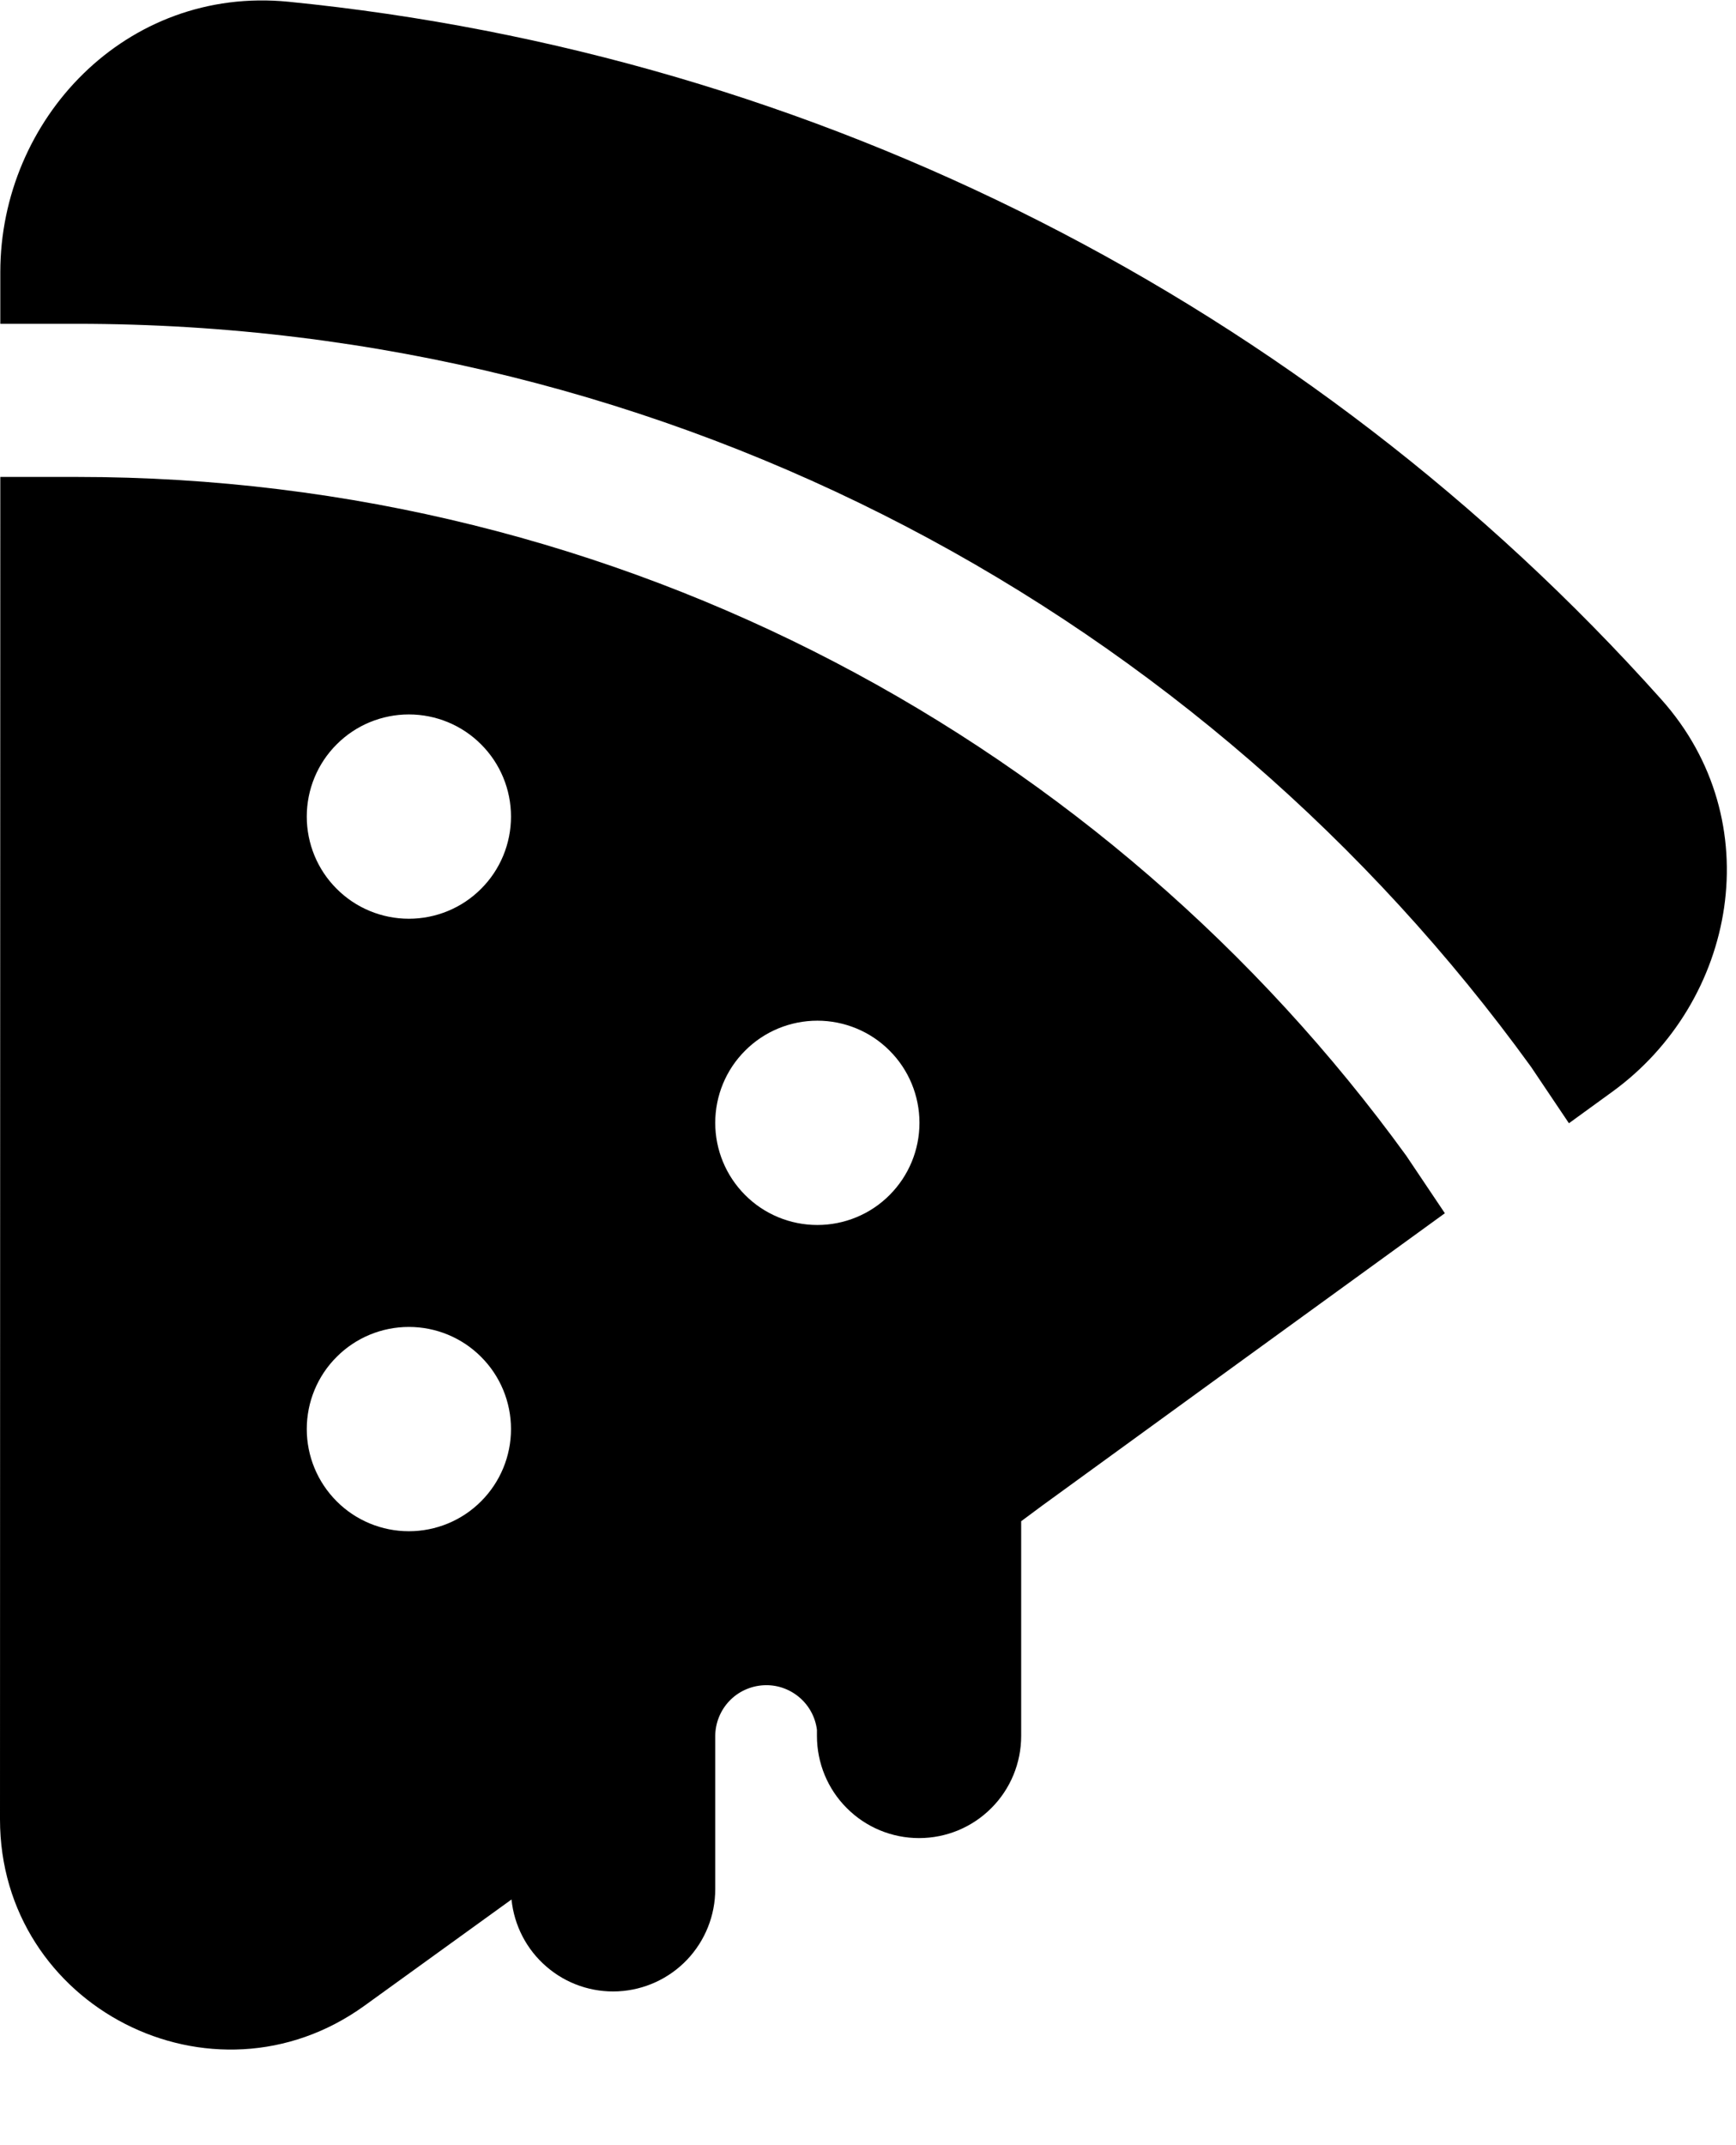 <svg width="17" height="21" viewBox="0 0 17 21" fill="none" xmlns="http://www.w3.org/2000/svg">
<path d="M0.003 2.664C0.003 1.168 1.234 -0.14 2.824 0.017C8.001 0.53 12.798 2.966 16.266 6.844C17.336 8.037 17.003 9.808 15.787 10.689L15.364 10.996L15.001 10.456L14.993 10.444C11.803 6.038 6.613 3.17 0.753 3.17H0.003V2.664ZM13.771 11.314L14.149 11.877C12.833 12.831 11.517 13.786 10.202 14.742L10 14.892V16.994C10 17.259 9.895 17.514 9.707 17.701C9.52 17.889 9.265 17.994 9 17.994C8.735 17.994 8.48 17.889 8.293 17.701C8.105 17.514 8 17.259 8 16.994V16.934C7.984 16.808 7.921 16.693 7.823 16.612C7.725 16.531 7.601 16.49 7.474 16.498C7.347 16.506 7.228 16.561 7.141 16.653C7.054 16.745 7.005 16.867 7.004 16.994V18.495C7.004 18.752 6.905 18.998 6.729 19.184C6.552 19.37 6.31 19.481 6.054 19.494C5.798 19.507 5.546 19.421 5.352 19.253C5.157 19.086 5.035 18.85 5.009 18.595L3.569 19.635C2.08 20.709 -0.001 19.645 3.60268e-07 17.809L0.003 4.669H0.753C6.107 4.669 10.849 7.286 13.771 11.314ZM4.004 8.994C4.269 8.994 4.524 8.889 4.711 8.701C4.899 8.514 5.004 8.259 5.004 7.994C5.004 7.729 4.899 7.474 4.711 7.287C4.524 7.099 4.269 6.994 4.004 6.994C3.739 6.994 3.484 7.099 3.297 7.287C3.109 7.474 3.004 7.729 3.004 7.994C3.004 8.259 3.109 8.514 3.297 8.701C3.484 8.889 3.739 8.994 4.004 8.994ZM8.004 11.992C8.269 11.992 8.524 11.887 8.711 11.699C8.899 11.511 9.004 11.257 9.004 10.992C9.004 10.727 8.899 10.472 8.711 10.285C8.524 10.097 8.269 9.992 8.004 9.992C7.739 9.992 7.484 10.097 7.297 10.285C7.109 10.472 7.004 10.727 7.004 10.992C7.004 11.257 7.109 11.511 7.297 11.699C7.484 11.887 7.739 11.992 8.004 11.992ZM4.004 14.99C4.269 14.99 4.524 14.885 4.711 14.697C4.899 14.509 5.004 14.255 5.004 13.99C5.004 13.725 4.899 13.47 4.711 13.283C4.524 13.095 4.269 12.99 4.004 12.99C3.739 12.99 3.484 13.095 3.297 13.283C3.109 13.47 3.004 13.725 3.004 13.99C3.004 14.255 3.109 14.509 3.297 14.697C3.484 14.885 3.739 14.99 4.004 14.99Z" fill="black"/>
</svg>
